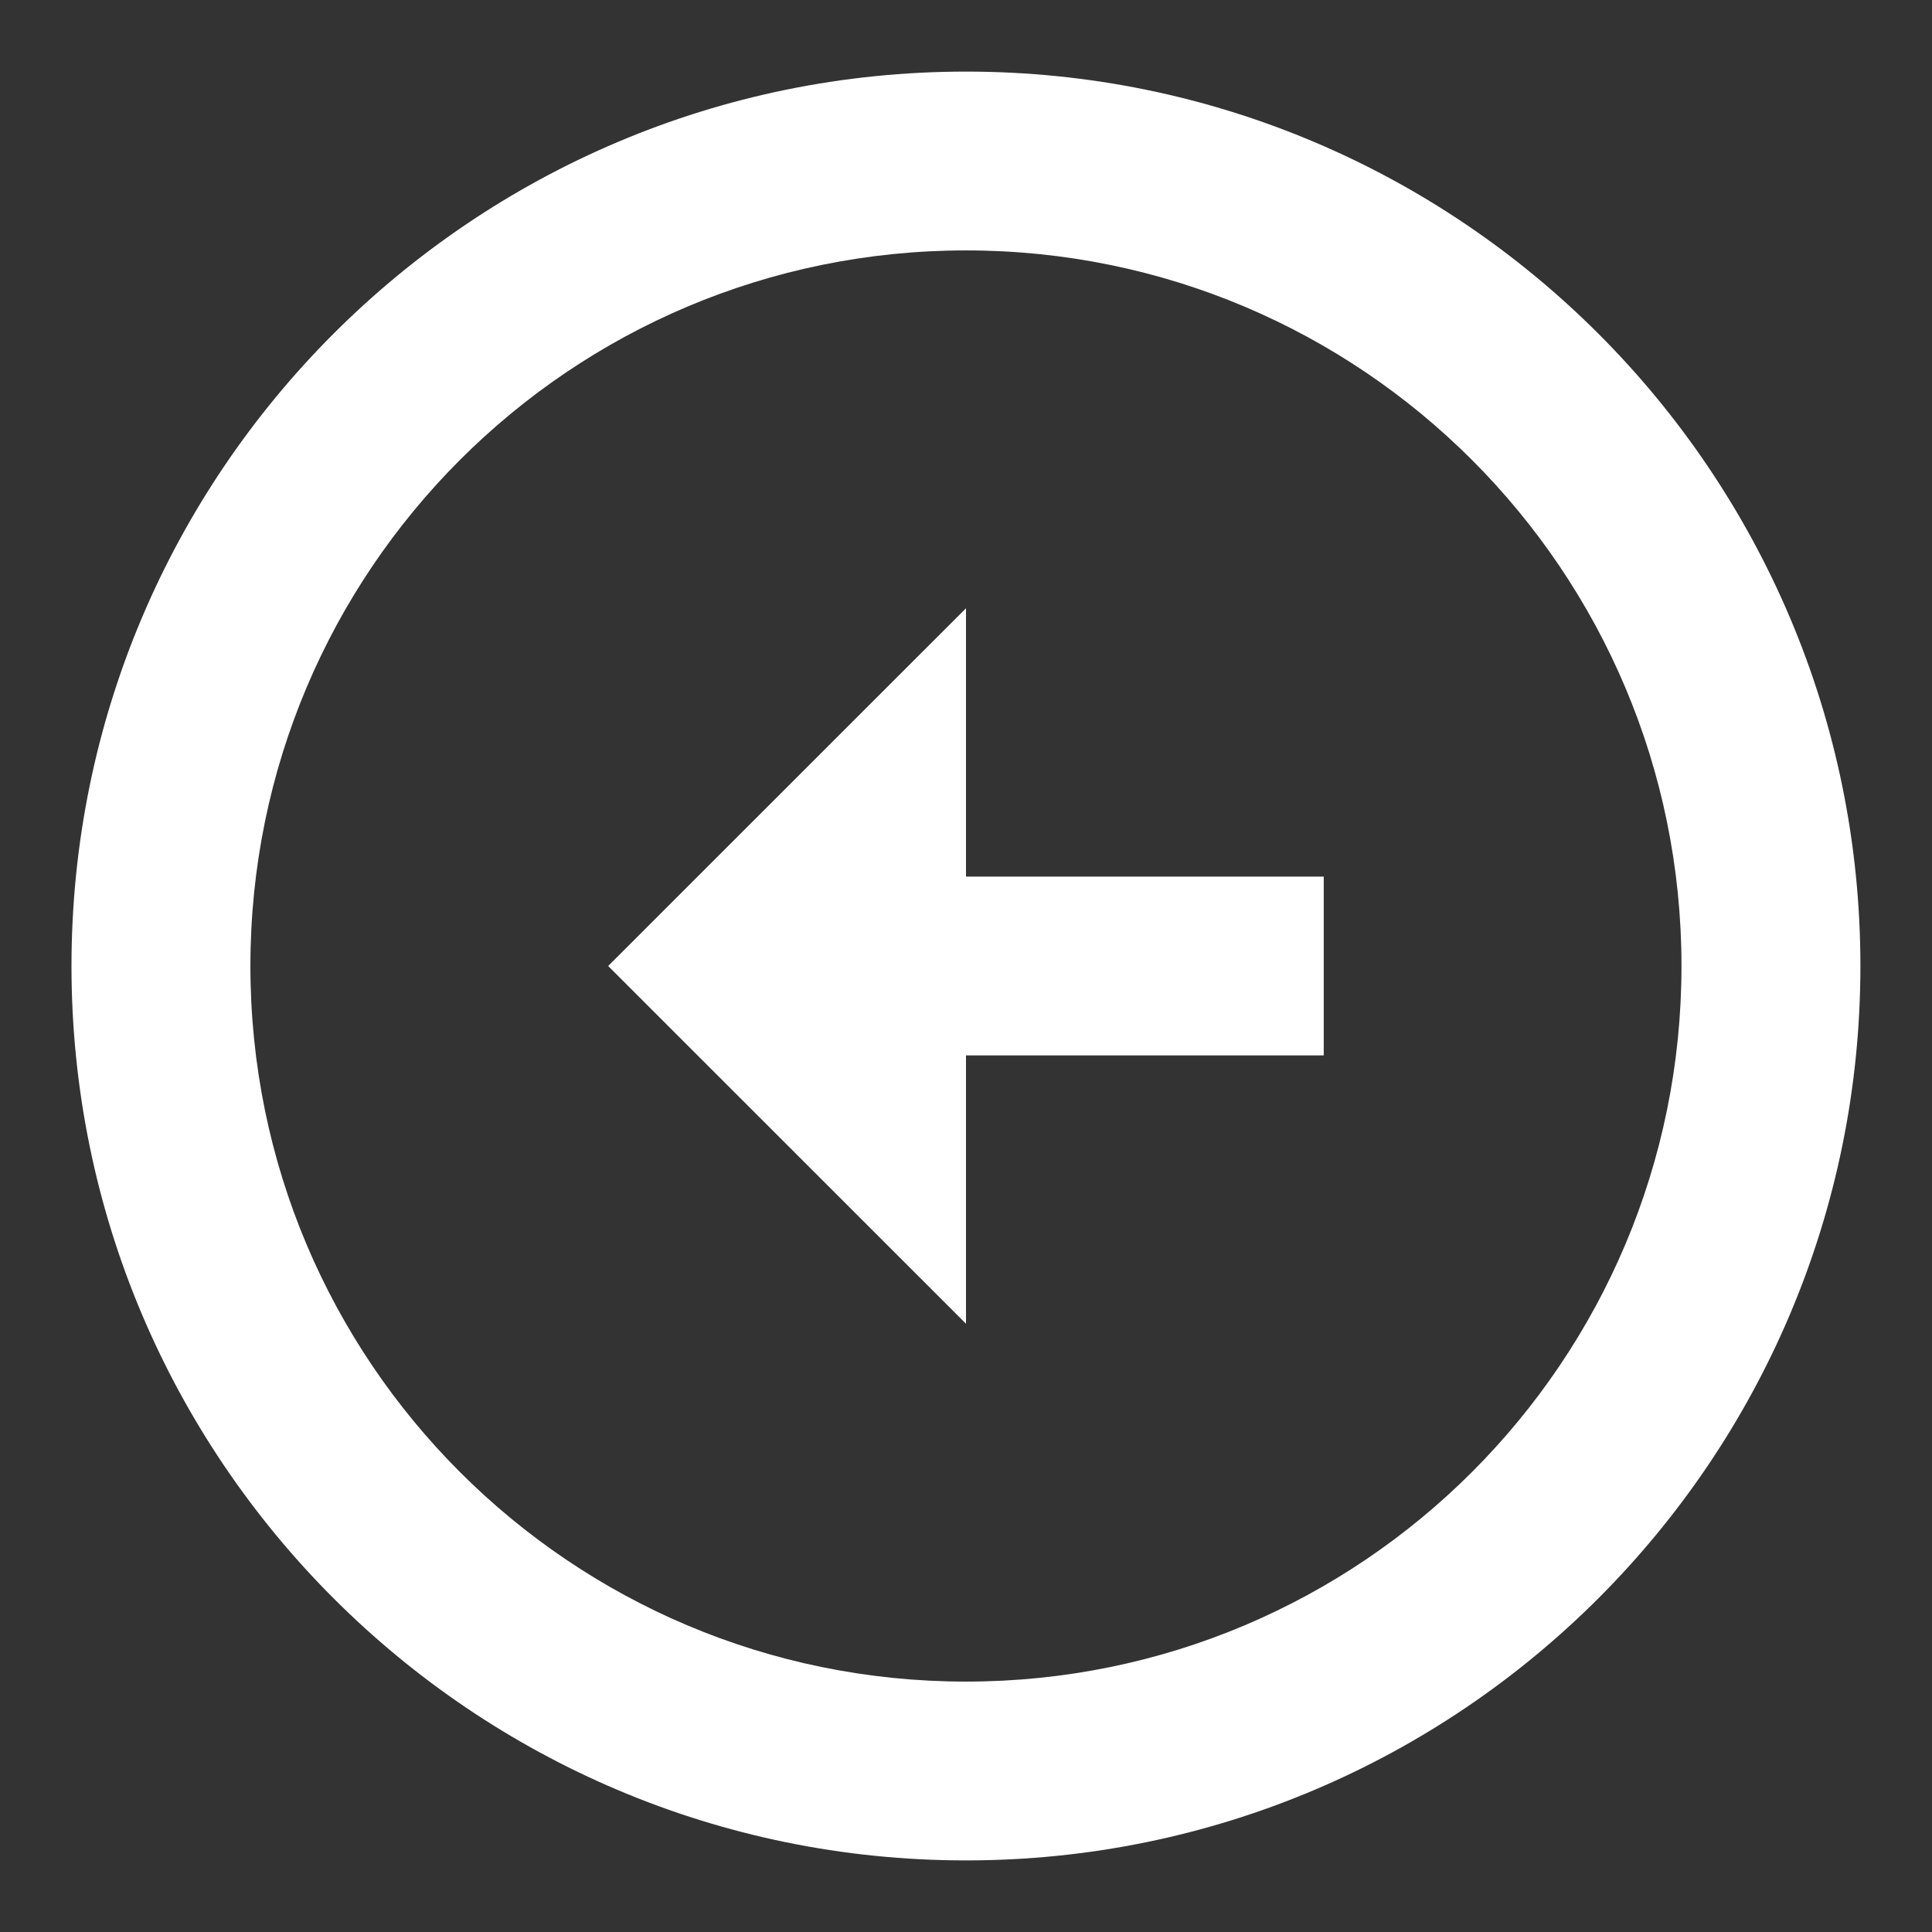 <svg width="18" height="18" viewBox="0 0 18 18" fill="none" xmlns="http://www.w3.org/2000/svg">
<rect x="0" y="0" width="18" height="18" fill="#333333" stroke="none"/>
<path d="M9 9.833L9 12.333L5.666 9L9 5.667L9 8.167L12.333 8.167L12.333 9.833L9 9.833ZM9 17.333C4.4 17.333 0.666 13.6 0.666 9C0.666 4.4 4.4 0.667 9 0.667C13.6 0.667 17.333 4.4 17.333 9C17.333 13.6 13.6 17.333 9 17.333ZM9 2.333C5.316 2.333 2.333 5.317 2.333 9C2.333 12.683 5.316 15.667 9 15.667C12.683 15.667 15.666 12.683 15.666 9C15.666 5.317 12.683 2.333 9 2.333Z" fill="white"/>
</svg>
